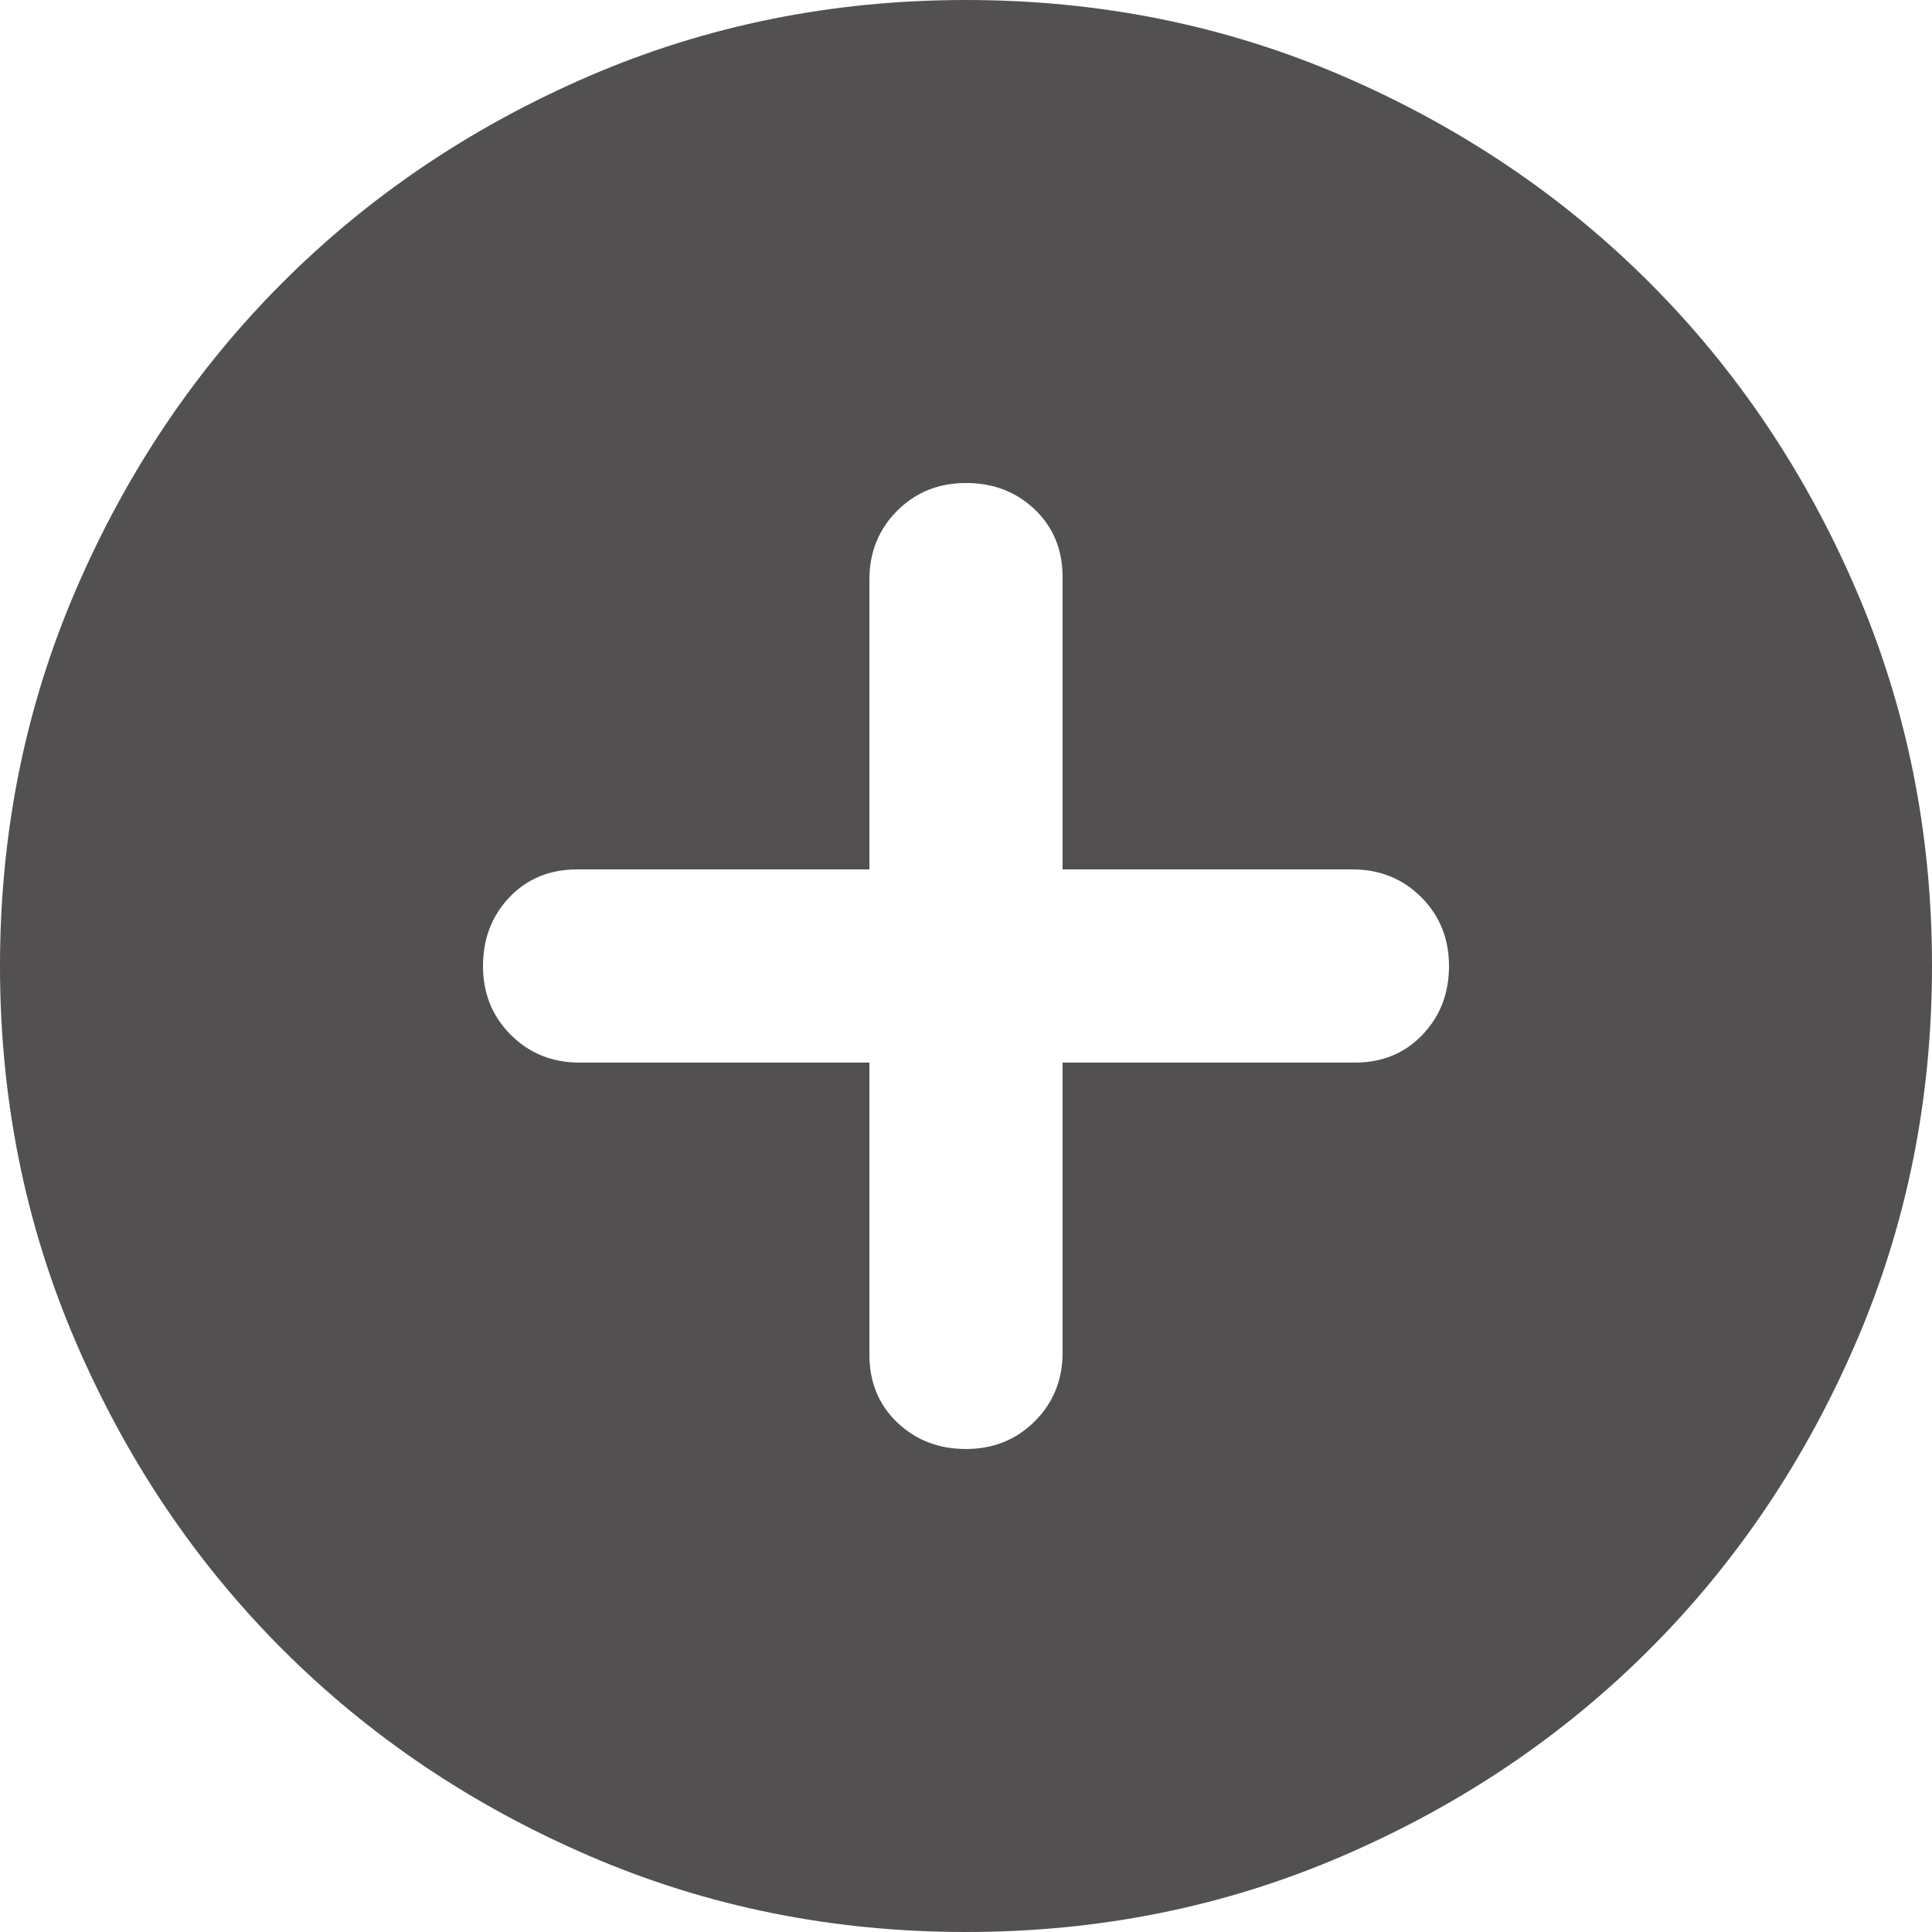 <svg width="60" height="60" viewBox="0 0 60 60" fill="none" xmlns="http://www.w3.org/2000/svg" xmlns:xlink="http://www.w3.org/1999/xlink">
<path d="M30,45C30.85,45 31.563,44.712 32.139,44.136C32.713,43.562 33,42.85 33,42L33,33L42.075,33C42.925,33 43.625,32.712 44.175,32.136C44.725,31.562 45,30.85 45,30C45,29.15 44.712,28.437 44.136,27.861C43.562,27.287 42.85,27 42,27L33,27L33,17.925C33,17.075 32.713,16.375 32.139,15.825C31.563,15.275 30.85,15 30,15C29.15,15 28.438,15.287 27.864,15.861C27.288,16.437 27,17.15 27,18L27,27L17.925,27C17.075,27 16.375,27.287 15.825,27.861C15.275,28.437 15,29.15 15,30C15,30.85 15.287,31.562 15.861,32.136C16.437,32.712 17.15,33 18,33L27,33L27,42.075C27,42.925 27.288,43.625 27.864,44.175C28.438,44.725 29.15,45 30,45L30,45ZM30,60C25.85,60 21.95,59.212 18.3,57.636C14.65,56.062 11.475,53.925 8.775,51.225C6.075,48.525 3.938,45.35 2.364,41.7C0.788,38.05 0,34.15 0,30C0,25.85 0.788,21.95 2.364,18.3C3.938,14.65 6.075,11.475 8.775,8.775C11.475,6.075 14.65,3.937 18.3,2.361C21.95,0.787 25.85,0 30,0C34.15,0 38.05,0.787 41.7,2.361C45.35,3.937 48.525,6.075 51.225,8.775C53.925,11.475 56.062,14.65 57.636,18.3C59.212,21.95 60,25.85 60,30C60,34.15 59.212,38.05 57.636,41.7C56.062,45.35 53.925,48.525 51.225,51.225C48.525,53.925 45.35,56.062 41.7,57.636C38.05,59.212 34.15,60 30,60Z" fill="#525050"/>
</svg>
